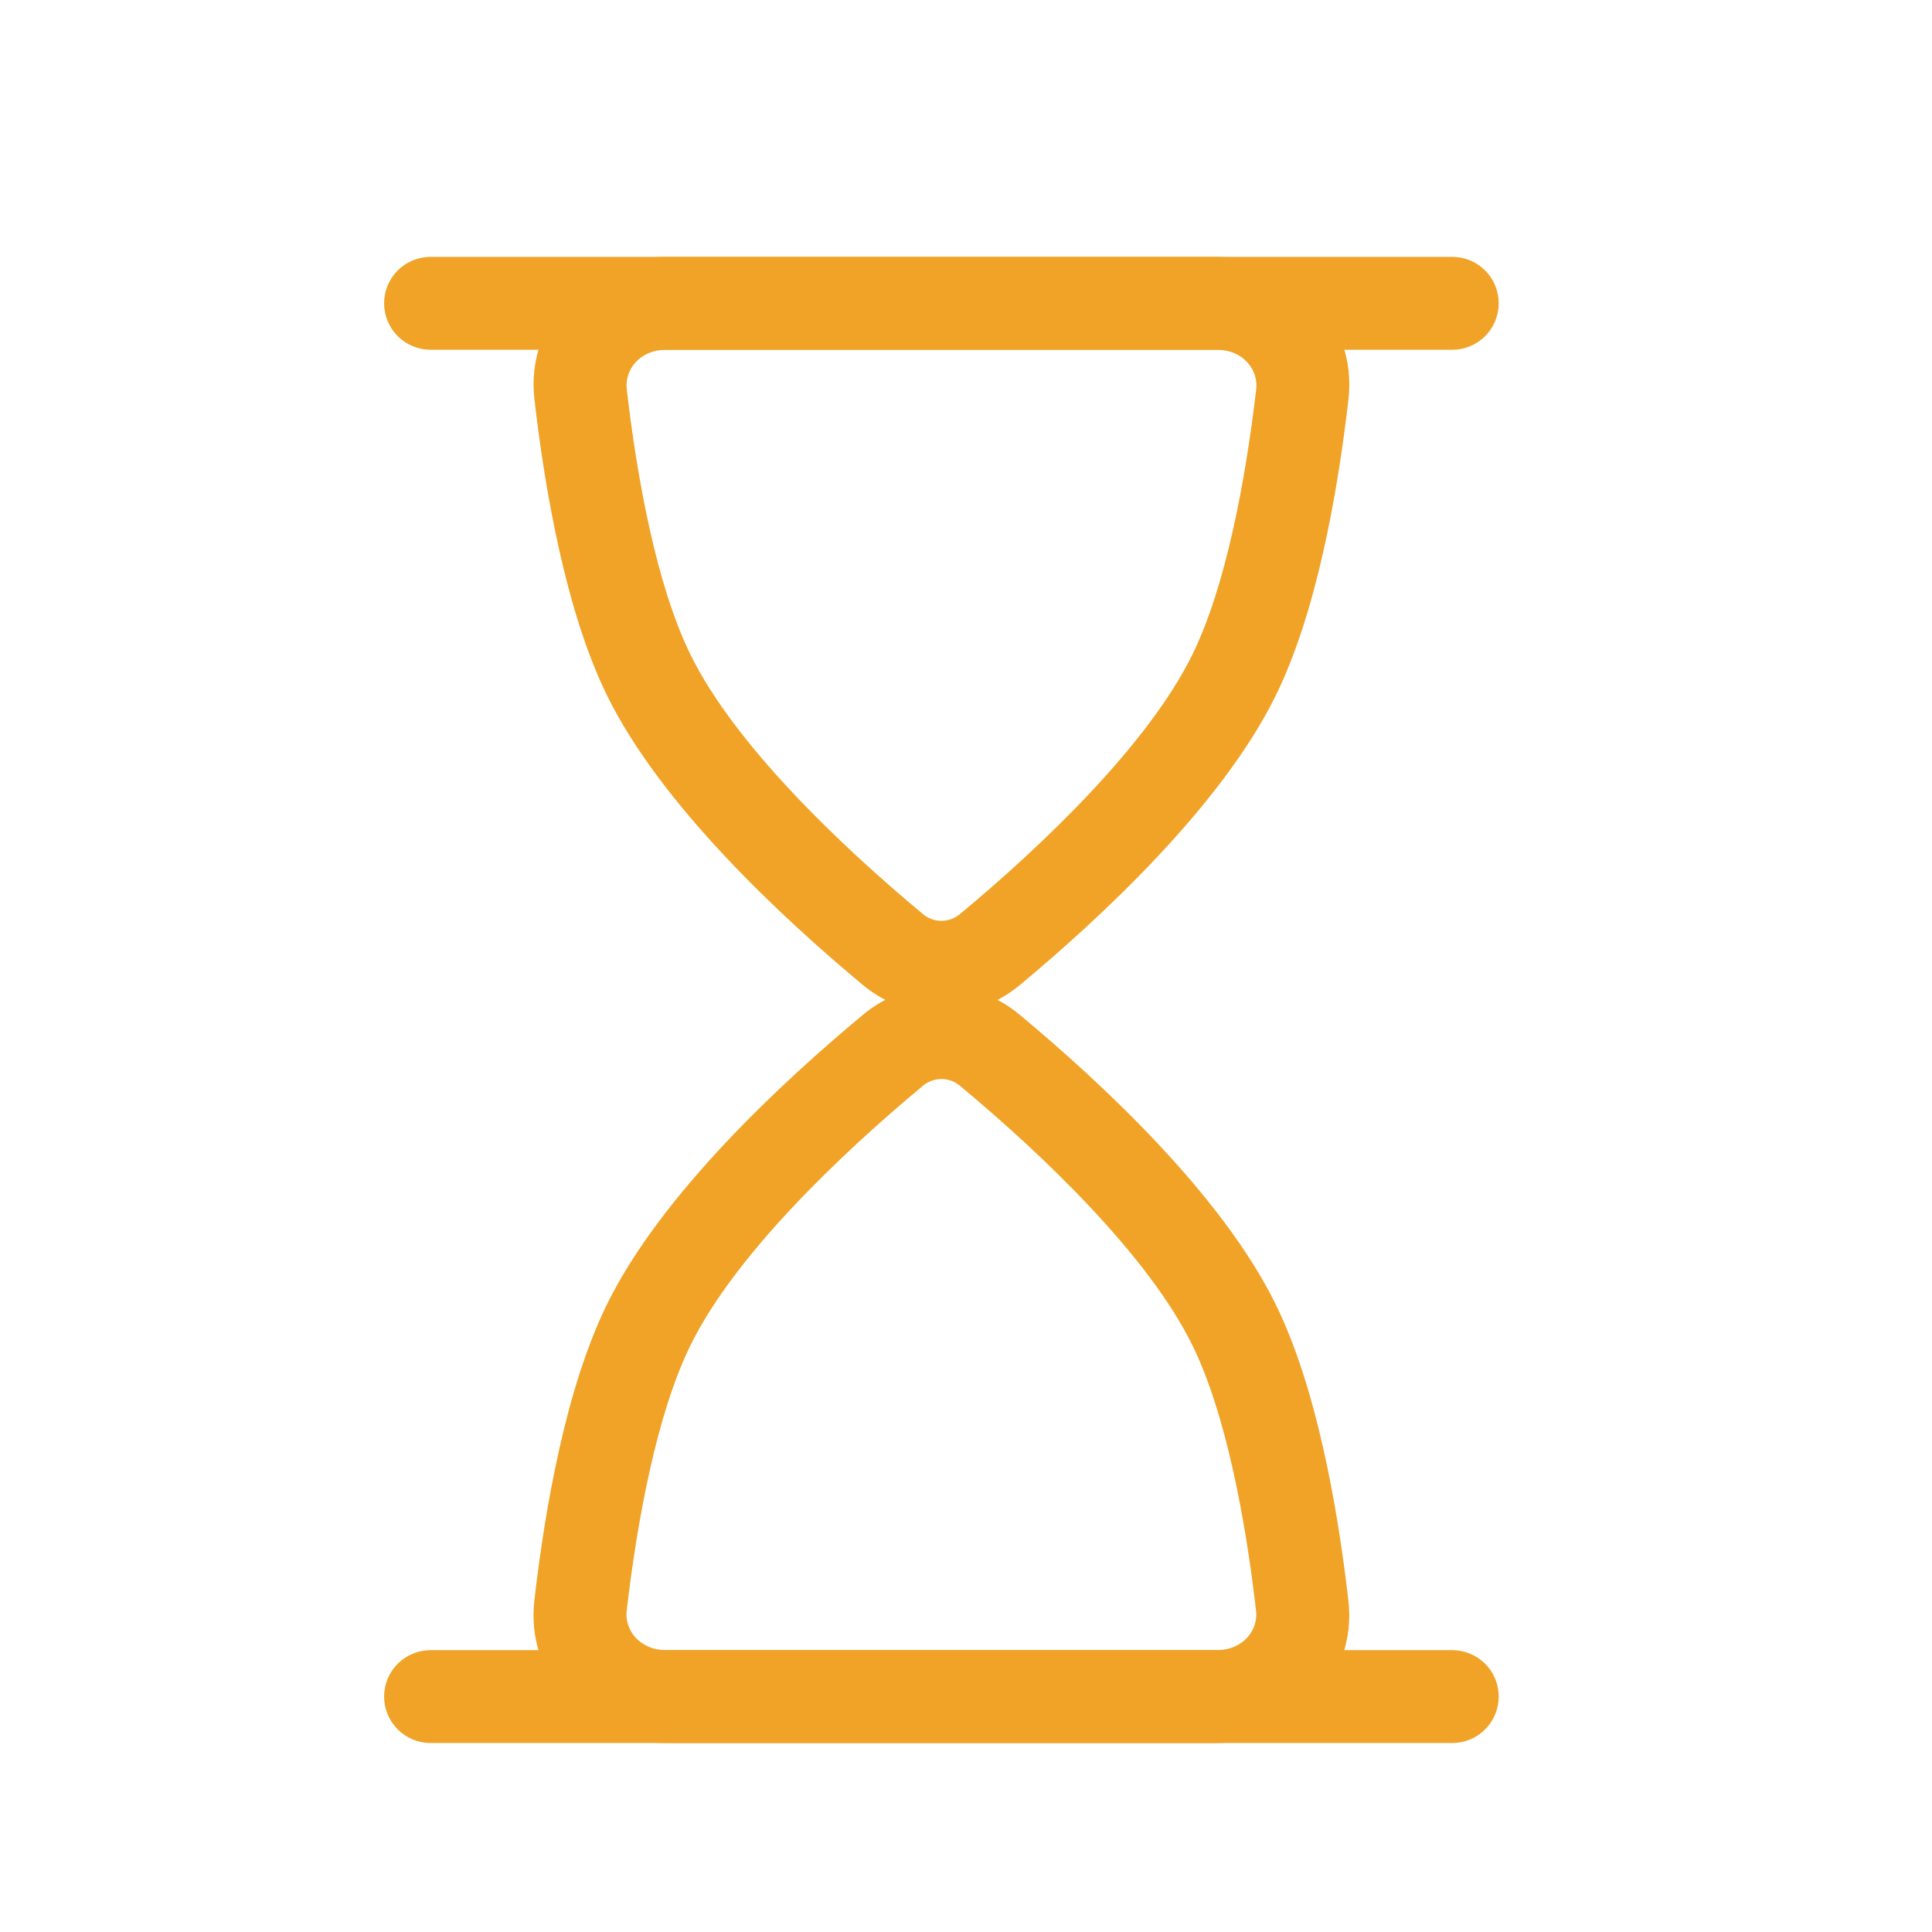 <svg width="26" height="26" viewBox="0 0 26 26" fill="none" xmlns="http://www.w3.org/2000/svg">
<path fill-rule="evenodd" clip-rule="evenodd" d="M16.369 4.707H8.969C8.594 4.707 8.407 4.99 8.434 5.232C8.577 6.473 8.844 7.898 9.292 8.809C9.888 10.025 11.327 11.392 12.413 12.295C12.484 12.358 12.575 12.392 12.669 12.392C12.764 12.392 12.855 12.358 12.926 12.295C14.013 11.392 15.451 10.025 16.047 8.808C16.494 7.898 16.762 6.473 16.906 5.232C16.933 4.99 16.744 4.707 16.371 4.707M8.969 3.457C7.914 3.457 7.071 4.327 7.192 5.374C7.337 6.63 7.621 8.242 8.169 9.359C8.896 10.839 10.529 12.354 11.614 13.257C12.232 13.769 13.107 13.769 13.724 13.257C14.809 12.354 16.443 10.839 17.169 9.359C17.718 8.242 18.002 6.63 18.147 5.374C18.268 4.327 17.424 3.457 16.369 3.457H8.969Z" fill="#F0A327"/>
<path fill-rule="evenodd" clip-rule="evenodd" d="M8.969 22.207H16.369C16.744 22.207 16.932 21.923 16.904 21.682C16.762 20.44 16.494 19.015 16.047 18.105C15.451 16.888 14.012 15.522 12.926 14.618C12.855 14.556 12.764 14.521 12.669 14.521C12.575 14.521 12.484 14.556 12.413 14.618C11.326 15.522 9.888 16.888 9.292 18.105C8.844 19.015 8.577 20.44 8.433 21.683C8.406 21.923 8.596 22.207 8.969 22.207ZM16.368 23.457C17.423 23.457 18.267 22.587 18.146 21.539C18.001 20.282 17.717 18.672 17.168 17.554C16.442 16.074 14.808 14.559 13.723 13.657C13.428 13.408 13.054 13.271 12.668 13.271C12.282 13.271 11.909 13.408 11.613 13.657C10.528 14.559 8.894 16.074 8.168 17.554C7.619 18.672 7.336 20.282 7.191 21.539C7.071 22.587 7.914 23.457 8.969 23.457H16.368ZM5.169 4.082C5.169 3.916 5.235 3.757 5.352 3.64C5.47 3.522 5.629 3.457 5.794 3.457H19.544C19.71 3.457 19.869 3.522 19.986 3.64C20.104 3.757 20.169 3.916 20.169 4.082C20.169 4.247 20.104 4.406 19.986 4.524C19.869 4.641 19.71 4.707 19.544 4.707H5.794C5.629 4.707 5.47 4.641 5.352 4.524C5.235 4.406 5.169 4.247 5.169 4.082Z" fill="#F0A327"/>
<path fill-rule="evenodd" clip-rule="evenodd" d="M5.169 22.832C5.169 22.666 5.235 22.507 5.352 22.39C5.47 22.273 5.629 22.207 5.794 22.207H19.544C19.71 22.207 19.869 22.273 19.986 22.39C20.104 22.507 20.169 22.666 20.169 22.832C20.169 22.997 20.104 23.156 19.986 23.273C19.869 23.391 19.71 23.457 19.544 23.457H5.794C5.629 23.457 5.47 23.391 5.352 23.273C5.235 23.156 5.169 22.997 5.169 22.832Z" fill="#F0A327"/>
</svg>
